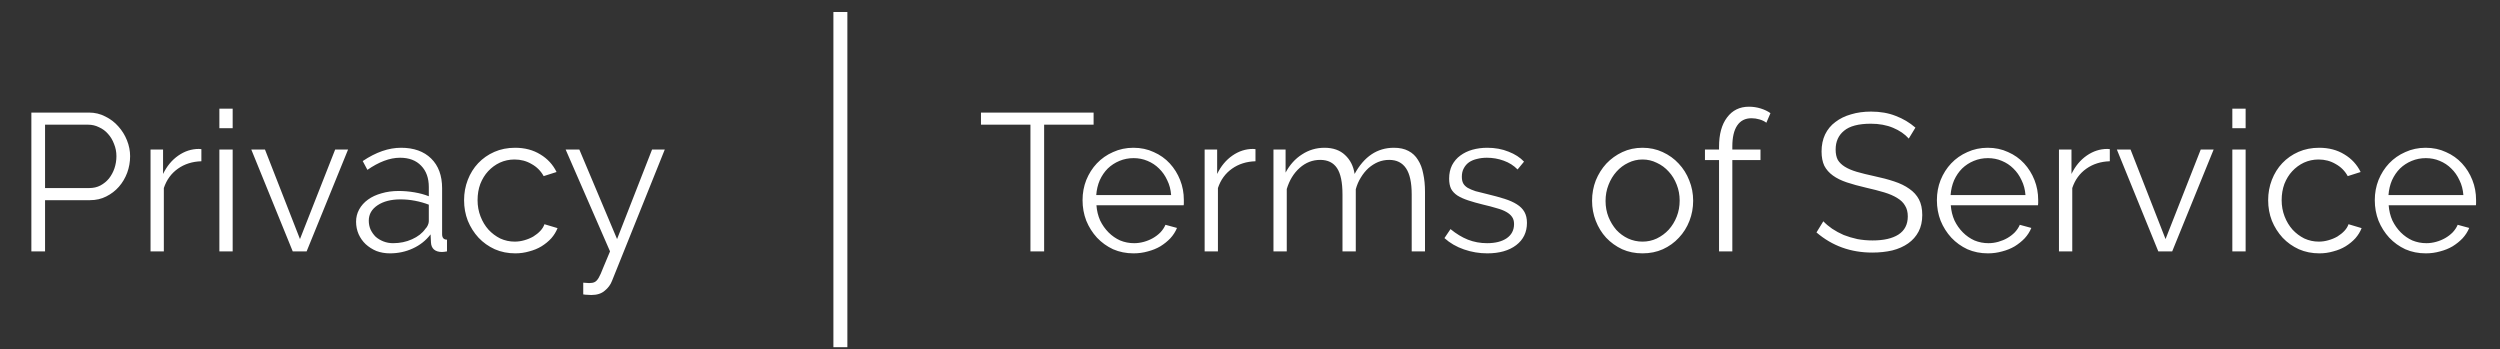 <svg width="179" height="25" viewBox="0 0 179 25" fill="none" xmlns="http://www.w3.org/2000/svg">
<rect x="0" y="0" width="179" height="25" fill="#333333" stroke="none"/>
<path d="M2.246 18V8.06H6.362C6.791 8.06 7.183 8.153 7.538 8.34C7.902 8.517 8.215 8.755 8.476 9.054C8.737 9.343 8.943 9.675 9.092 10.048C9.241 10.421 9.316 10.799 9.316 11.182C9.316 11.593 9.246 11.989 9.106 12.372C8.966 12.745 8.77 13.077 8.518 13.366C8.266 13.655 7.963 13.889 7.608 14.066C7.263 14.243 6.875 14.332 6.446 14.332H3.226V18H2.246ZM3.226 13.464H6.404C6.693 13.464 6.955 13.403 7.188 13.282C7.431 13.151 7.636 12.983 7.804 12.778C7.972 12.563 8.103 12.321 8.196 12.05C8.289 11.77 8.336 11.481 8.336 11.182C8.336 10.874 8.28 10.585 8.168 10.314C8.065 10.034 7.921 9.791 7.734 9.586C7.557 9.381 7.342 9.222 7.09 9.11C6.847 8.989 6.591 8.928 6.32 8.928H3.226V13.464ZM14.419 11.546C13.775 11.565 13.215 11.742 12.739 12.078C12.263 12.414 11.927 12.876 11.731 13.464V18H10.779V10.706H11.675V12.456C11.946 11.896 12.31 11.457 12.767 11.14C13.224 10.823 13.714 10.664 14.237 10.664C14.312 10.664 14.372 10.669 14.419 10.678V11.546ZM15.707 18V10.706H16.659V18H15.707ZM15.707 9.18V7.78H16.659V9.18H15.707ZM20.96 18L17.992 10.706H18.972L21.478 17.118L23.998 10.706H24.922L21.954 18H20.96ZM27.917 18.14C27.572 18.14 27.25 18.084 26.951 17.972C26.662 17.851 26.405 17.687 26.181 17.482C25.966 17.277 25.799 17.039 25.677 16.768C25.556 16.488 25.495 16.189 25.495 15.872C25.495 15.555 25.57 15.261 25.719 14.99C25.869 14.719 26.078 14.486 26.349 14.29C26.62 14.094 26.942 13.945 27.315 13.842C27.689 13.73 28.099 13.674 28.547 13.674C28.921 13.674 29.299 13.707 29.681 13.772C30.064 13.837 30.404 13.931 30.703 14.052V13.394C30.703 12.75 30.521 12.241 30.157 11.868C29.793 11.485 29.289 11.294 28.645 11.294C28.272 11.294 27.889 11.369 27.497 11.518C27.105 11.667 26.709 11.882 26.307 12.162L25.971 11.532C26.914 10.897 27.828 10.58 28.715 10.58C29.63 10.58 30.349 10.837 30.871 11.35C31.394 11.863 31.655 12.573 31.655 13.478V16.768C31.655 17.029 31.772 17.16 32.005 17.16V18C31.846 18.028 31.725 18.042 31.641 18.042C31.398 18.042 31.207 17.981 31.067 17.86C30.936 17.739 30.866 17.571 30.857 17.356L30.829 16.782C30.493 17.221 30.069 17.557 29.555 17.79C29.051 18.023 28.505 18.14 27.917 18.14ZM28.141 17.412C28.636 17.412 29.088 17.319 29.499 17.132C29.919 16.945 30.236 16.698 30.451 16.39C30.535 16.306 30.596 16.217 30.633 16.124C30.68 16.021 30.703 15.928 30.703 15.844V14.654C30.386 14.533 30.055 14.439 29.709 14.374C29.373 14.309 29.028 14.276 28.673 14.276C28.001 14.276 27.455 14.416 27.035 14.696C26.615 14.976 26.405 15.345 26.405 15.802C26.405 16.026 26.447 16.236 26.531 16.432C26.625 16.628 26.746 16.801 26.895 16.95C27.054 17.09 27.241 17.202 27.455 17.286C27.67 17.37 27.898 17.412 28.141 17.412ZM33.228 14.332C33.228 13.819 33.317 13.333 33.494 12.876C33.671 12.419 33.919 12.022 34.236 11.686C34.563 11.341 34.95 11.07 35.398 10.874C35.846 10.678 36.341 10.58 36.882 10.58C37.573 10.58 38.175 10.739 38.688 11.056C39.201 11.364 39.589 11.784 39.85 12.316L38.926 12.61C38.721 12.237 38.431 11.947 38.058 11.742C37.694 11.527 37.288 11.42 36.84 11.42C36.467 11.42 36.117 11.495 35.79 11.644C35.473 11.793 35.193 11.999 34.95 12.26C34.717 12.512 34.53 12.815 34.39 13.17C34.259 13.525 34.194 13.912 34.194 14.332C34.194 14.743 34.264 15.13 34.404 15.494C34.544 15.858 34.735 16.175 34.978 16.446C35.221 16.707 35.501 16.917 35.818 17.076C36.145 17.225 36.49 17.3 36.854 17.3C37.087 17.3 37.316 17.267 37.54 17.202C37.773 17.137 37.988 17.048 38.184 16.936C38.38 16.815 38.548 16.679 38.688 16.53C38.828 16.381 38.926 16.222 38.982 16.054L39.92 16.334C39.817 16.595 39.668 16.838 39.472 17.062C39.276 17.277 39.043 17.468 38.772 17.636C38.511 17.795 38.217 17.916 37.89 18C37.573 18.093 37.241 18.14 36.896 18.14C36.364 18.14 35.874 18.042 35.426 17.846C34.978 17.641 34.591 17.365 34.264 17.02C33.937 16.665 33.681 16.259 33.494 15.802C33.317 15.345 33.228 14.855 33.228 14.332ZM41.76 20.24C41.835 20.249 41.905 20.254 41.97 20.254C42.045 20.263 42.115 20.268 42.18 20.268C42.348 20.268 42.479 20.245 42.572 20.198C42.675 20.151 42.773 20.049 42.866 19.89C42.959 19.731 43.062 19.503 43.174 19.204C43.295 18.905 43.463 18.504 43.678 18L40.5 10.706H41.48L44.182 17.118L46.688 10.706H47.598L43.818 20.114C43.715 20.385 43.543 20.618 43.3 20.814C43.067 21.019 42.745 21.122 42.334 21.122C42.241 21.122 42.152 21.117 42.068 21.108C41.984 21.108 41.881 21.099 41.76 21.08V20.24Z" fill="white"/>
<path d="M78.302 8.928H74.76V18H73.78V8.928H70.238V8.06H78.302V8.928ZM81.165 18.14C80.633 18.14 80.143 18.042 79.695 17.846C79.257 17.641 78.874 17.365 78.547 17.02C78.221 16.665 77.964 16.259 77.777 15.802C77.6 15.345 77.511 14.855 77.511 14.332C77.511 13.819 77.6 13.338 77.777 12.89C77.964 12.433 78.216 12.036 78.533 11.7C78.86 11.355 79.247 11.084 79.695 10.888C80.143 10.683 80.629 10.58 81.151 10.58C81.683 10.58 82.169 10.683 82.607 10.888C83.055 11.084 83.438 11.355 83.755 11.7C84.073 12.045 84.32 12.442 84.497 12.89C84.675 13.338 84.763 13.814 84.763 14.318C84.763 14.393 84.763 14.467 84.763 14.542C84.763 14.617 84.759 14.668 84.749 14.696H78.505C78.533 15.088 78.622 15.452 78.771 15.788C78.93 16.115 79.131 16.399 79.373 16.642C79.616 16.885 79.891 17.076 80.199 17.216C80.517 17.347 80.853 17.412 81.207 17.412C81.441 17.412 81.674 17.379 81.907 17.314C82.141 17.249 82.355 17.16 82.551 17.048C82.747 16.936 82.925 16.801 83.083 16.642C83.242 16.474 83.363 16.292 83.447 16.096L84.273 16.32C84.161 16.591 84.003 16.838 83.797 17.062C83.592 17.277 83.354 17.468 83.083 17.636C82.813 17.795 82.514 17.916 82.187 18C81.861 18.093 81.52 18.14 81.165 18.14ZM83.853 13.968C83.825 13.576 83.732 13.221 83.573 12.904C83.424 12.577 83.228 12.297 82.985 12.064C82.752 11.831 82.477 11.649 82.159 11.518C81.851 11.387 81.52 11.322 81.165 11.322C80.811 11.322 80.475 11.387 80.157 11.518C79.84 11.649 79.56 11.831 79.317 12.064C79.084 12.297 78.893 12.577 78.743 12.904C78.603 13.231 78.519 13.585 78.491 13.968H83.853ZM89.892 11.546C89.248 11.565 88.688 11.742 88.212 12.078C87.736 12.414 87.4 12.876 87.204 13.464V18H86.252V10.706H87.148V12.456C87.419 11.896 87.783 11.457 88.24 11.14C88.697 10.823 89.187 10.664 89.71 10.664C89.785 10.664 89.845 10.669 89.892 10.678V11.546ZM102.03 18H101.078V13.926C101.078 13.077 100.943 12.451 100.672 12.05C100.402 11.649 100 11.448 99.468 11.448C99.188 11.448 98.922 11.499 98.67 11.602C98.428 11.705 98.199 11.849 97.984 12.036C97.779 12.223 97.597 12.447 97.438 12.708C97.28 12.96 97.158 13.24 97.074 13.548V18H96.122V13.926C96.122 13.058 95.992 12.428 95.73 12.036C95.469 11.644 95.068 11.448 94.526 11.448C93.976 11.448 93.486 11.639 93.056 12.022C92.627 12.405 92.319 12.909 92.132 13.534V18H91.18V10.706H92.048V12.358C92.347 11.798 92.739 11.364 93.224 11.056C93.71 10.739 94.246 10.58 94.834 10.58C95.45 10.58 95.94 10.753 96.304 11.098C96.678 11.443 96.906 11.896 96.99 12.456C97.672 11.205 98.61 10.58 99.804 10.58C100.215 10.58 100.56 10.655 100.84 10.804C101.13 10.953 101.358 11.168 101.526 11.448C101.704 11.719 101.83 12.05 101.904 12.442C101.988 12.825 102.03 13.254 102.03 13.73V18ZM106.488 18.14C105.918 18.14 105.363 18.047 104.822 17.86C104.28 17.673 103.814 17.403 103.422 17.048L103.856 16.404C104.266 16.74 104.682 16.992 105.102 17.16C105.531 17.328 105.988 17.412 106.474 17.412C107.062 17.412 107.528 17.295 107.874 17.062C108.228 16.819 108.406 16.479 108.406 16.04C108.406 15.835 108.359 15.667 108.266 15.536C108.172 15.396 108.032 15.275 107.846 15.172C107.668 15.069 107.44 14.981 107.16 14.906C106.889 14.822 106.572 14.738 106.208 14.654C105.788 14.551 105.424 14.449 105.116 14.346C104.808 14.243 104.551 14.127 104.346 13.996C104.15 13.865 104 13.707 103.898 13.52C103.804 13.324 103.758 13.081 103.758 12.792C103.758 12.428 103.828 12.106 103.968 11.826C104.117 11.546 104.313 11.317 104.556 11.14C104.808 10.953 105.097 10.813 105.424 10.72C105.76 10.627 106.114 10.58 106.488 10.58C107.048 10.58 107.556 10.673 108.014 10.86C108.471 11.037 108.84 11.275 109.12 11.574L108.658 12.134C108.387 11.854 108.056 11.644 107.664 11.504C107.281 11.364 106.88 11.294 106.46 11.294C106.208 11.294 105.974 11.322 105.76 11.378C105.545 11.425 105.354 11.504 105.186 11.616C105.027 11.728 104.901 11.873 104.808 12.05C104.714 12.218 104.668 12.419 104.668 12.652C104.668 12.848 104.7 13.007 104.766 13.128C104.831 13.249 104.938 13.357 105.088 13.45C105.237 13.534 105.424 13.613 105.648 13.688C105.881 13.753 106.161 13.823 106.488 13.898C106.954 14.01 107.365 14.122 107.72 14.234C108.074 14.346 108.368 14.477 108.602 14.626C108.844 14.775 109.026 14.957 109.148 15.172C109.269 15.387 109.33 15.648 109.33 15.956C109.33 16.628 109.073 17.16 108.56 17.552C108.046 17.944 107.356 18.14 106.488 18.14ZM117.604 18.14C117.072 18.14 116.587 18.042 116.148 17.846C115.71 17.641 115.327 17.365 115 17.02C114.683 16.675 114.436 16.273 114.258 15.816C114.081 15.359 113.992 14.878 113.992 14.374C113.992 13.861 114.081 13.375 114.258 12.918C114.445 12.461 114.697 12.059 115.014 11.714C115.341 11.369 115.724 11.093 116.162 10.888C116.601 10.683 117.082 10.58 117.604 10.58C118.127 10.58 118.608 10.683 119.046 10.888C119.494 11.093 119.877 11.369 120.194 11.714C120.521 12.059 120.773 12.461 120.95 12.918C121.137 13.375 121.23 13.861 121.23 14.374C121.23 14.878 121.142 15.359 120.964 15.816C120.787 16.273 120.535 16.675 120.208 17.02C119.891 17.365 119.508 17.641 119.06 17.846C118.622 18.042 118.136 18.14 117.604 18.14ZM114.958 14.388C114.958 14.799 115.028 15.181 115.168 15.536C115.308 15.881 115.495 16.189 115.728 16.46C115.971 16.721 116.251 16.927 116.568 17.076C116.895 17.225 117.24 17.3 117.604 17.3C117.968 17.3 118.309 17.225 118.626 17.076C118.953 16.917 119.238 16.707 119.48 16.446C119.723 16.175 119.914 15.863 120.054 15.508C120.194 15.153 120.264 14.771 120.264 14.36C120.264 13.959 120.194 13.581 120.054 13.226C119.914 12.862 119.723 12.549 119.48 12.288C119.238 12.017 118.953 11.807 118.626 11.658C118.309 11.499 117.968 11.42 117.604 11.42C117.24 11.42 116.9 11.499 116.582 11.658C116.265 11.807 115.985 12.017 115.742 12.288C115.5 12.559 115.308 12.876 115.168 13.24C115.028 13.595 114.958 13.977 114.958 14.388ZM123.083 18V11.462H122.075V10.706H123.083V10.51C123.083 9.614 123.274 8.914 123.657 8.41C124.04 7.897 124.562 7.64 125.225 7.64C125.514 7.64 125.794 7.682 126.065 7.766C126.336 7.85 126.569 7.962 126.765 8.102L126.471 8.788C126.34 8.685 126.177 8.606 125.981 8.55C125.794 8.494 125.603 8.466 125.407 8.466C124.959 8.466 124.618 8.639 124.385 8.984C124.152 9.329 124.035 9.829 124.035 10.482V10.706H126.051V11.462H124.035V18H123.083ZM136.668 9.922C136.388 9.605 136.014 9.348 135.548 9.152C135.081 8.956 134.549 8.858 133.952 8.858C133.074 8.858 132.435 9.026 132.034 9.362C131.632 9.689 131.432 10.137 131.432 10.706C131.432 11.005 131.483 11.252 131.586 11.448C131.698 11.635 131.866 11.798 132.09 11.938C132.314 12.078 132.598 12.199 132.944 12.302C133.298 12.405 133.714 12.507 134.19 12.61C134.722 12.722 135.198 12.848 135.618 12.988C136.047 13.128 136.411 13.305 136.71 13.52C137.008 13.725 137.237 13.977 137.396 14.276C137.554 14.575 137.634 14.948 137.634 15.396C137.634 15.853 137.545 16.25 137.368 16.586C137.19 16.922 136.943 17.202 136.626 17.426C136.308 17.65 135.93 17.818 135.492 17.93C135.053 18.033 134.572 18.084 134.05 18.084C132.51 18.084 131.18 17.603 130.06 16.642L130.55 15.844C130.727 16.031 130.937 16.208 131.18 16.376C131.432 16.544 131.707 16.693 132.006 16.824C132.314 16.945 132.64 17.043 132.986 17.118C133.331 17.183 133.695 17.216 134.078 17.216C134.871 17.216 135.487 17.076 135.926 16.796C136.374 16.507 136.598 16.073 136.598 15.494C136.598 15.186 136.532 14.929 136.402 14.724C136.28 14.509 136.094 14.327 135.842 14.178C135.59 14.019 135.277 13.884 134.904 13.772C134.53 13.66 134.096 13.548 133.602 13.436C133.079 13.315 132.622 13.189 132.23 13.058C131.838 12.927 131.506 12.764 131.236 12.568C130.965 12.372 130.76 12.139 130.62 11.868C130.489 11.588 130.424 11.247 130.424 10.846C130.424 10.389 130.508 9.983 130.676 9.628C130.853 9.264 131.1 8.965 131.418 8.732C131.735 8.489 132.108 8.307 132.538 8.186C132.967 8.055 133.443 7.99 133.966 7.99C134.628 7.99 135.216 8.093 135.73 8.298C136.252 8.494 136.724 8.774 137.144 9.138L136.668 9.922ZM142.336 18.14C141.804 18.14 141.314 18.042 140.866 17.846C140.427 17.641 140.044 17.365 139.718 17.02C139.391 16.665 139.134 16.259 138.948 15.802C138.77 15.345 138.682 14.855 138.682 14.332C138.682 13.819 138.77 13.338 138.948 12.89C139.134 12.433 139.386 12.036 139.704 11.7C140.03 11.355 140.418 11.084 140.866 10.888C141.314 10.683 141.799 10.58 142.322 10.58C142.854 10.58 143.339 10.683 143.778 10.888C144.226 11.084 144.608 11.355 144.926 11.7C145.243 12.045 145.49 12.442 145.668 12.89C145.845 13.338 145.934 13.814 145.934 14.318C145.934 14.393 145.934 14.467 145.934 14.542C145.934 14.617 145.929 14.668 145.92 14.696H139.676C139.704 15.088 139.792 15.452 139.942 15.788C140.1 16.115 140.301 16.399 140.544 16.642C140.786 16.885 141.062 17.076 141.37 17.216C141.687 17.347 142.023 17.412 142.378 17.412C142.611 17.412 142.844 17.379 143.078 17.314C143.311 17.249 143.526 17.16 143.722 17.048C143.918 16.936 144.095 16.801 144.254 16.642C144.412 16.474 144.534 16.292 144.618 16.096L145.444 16.32C145.332 16.591 145.173 16.838 144.968 17.062C144.762 17.277 144.524 17.468 144.254 17.636C143.983 17.795 143.684 17.916 143.358 18C143.031 18.093 142.69 18.14 142.336 18.14ZM145.024 13.968C144.996 13.576 144.902 13.221 144.744 12.904C144.594 12.577 144.398 12.297 144.156 12.064C143.922 11.831 143.647 11.649 143.33 11.518C143.022 11.387 142.69 11.322 142.336 11.322C141.981 11.322 141.645 11.387 141.328 11.518C141.01 11.649 140.73 11.831 140.488 12.064C140.254 12.297 140.063 12.577 139.914 12.904C139.774 13.231 139.69 13.585 139.662 13.968H145.024ZM151.062 11.546C150.418 11.565 149.858 11.742 149.382 12.078C148.906 12.414 148.57 12.876 148.374 13.464V18H147.422V10.706H148.318V12.456C148.589 11.896 148.953 11.457 149.41 11.14C149.868 10.823 150.358 10.664 150.88 10.664C150.955 10.664 151.016 10.669 151.062 10.678V11.546ZM154.535 18L151.567 10.706H152.547L155.053 17.118L157.573 10.706H158.497L155.529 18H154.535ZM159.835 18V10.706H160.787V18H159.835ZM159.835 9.18V7.78H160.787V9.18H159.835ZM162.4 14.332C162.4 13.819 162.489 13.333 162.666 12.876C162.844 12.419 163.091 12.022 163.408 11.686C163.735 11.341 164.122 11.07 164.57 10.874C165.018 10.678 165.513 10.58 166.054 10.58C166.745 10.58 167.347 10.739 167.86 11.056C168.374 11.364 168.761 11.784 169.022 12.316L168.098 12.61C167.893 12.237 167.604 11.947 167.23 11.742C166.866 11.527 166.46 11.42 166.012 11.42C165.639 11.42 165.289 11.495 164.962 11.644C164.645 11.793 164.365 11.999 164.122 12.26C163.889 12.512 163.702 12.815 163.562 13.17C163.432 13.525 163.366 13.912 163.366 14.332C163.366 14.743 163.436 15.13 163.576 15.494C163.716 15.858 163.908 16.175 164.15 16.446C164.393 16.707 164.673 16.917 164.99 17.076C165.317 17.225 165.662 17.3 166.026 17.3C166.26 17.3 166.488 17.267 166.712 17.202C166.946 17.137 167.16 17.048 167.356 16.936C167.552 16.815 167.72 16.679 167.86 16.53C168 16.381 168.098 16.222 168.154 16.054L169.092 16.334C168.99 16.595 168.84 16.838 168.644 17.062C168.448 17.277 168.215 17.468 167.944 17.636C167.683 17.795 167.389 17.916 167.062 18C166.745 18.093 166.414 18.14 166.068 18.14C165.536 18.14 165.046 18.042 164.598 17.846C164.15 17.641 163.763 17.365 163.436 17.02C163.11 16.665 162.853 16.259 162.666 15.802C162.489 15.345 162.4 14.855 162.4 14.332ZM173.689 18.14C173.157 18.14 172.667 18.042 172.219 17.846C171.781 17.641 171.398 17.365 171.071 17.02C170.745 16.665 170.488 16.259 170.301 15.802C170.124 15.345 170.035 14.855 170.035 14.332C170.035 13.819 170.124 13.338 170.301 12.89C170.488 12.433 170.74 12.036 171.057 11.7C171.384 11.355 171.771 11.084 172.219 10.888C172.667 10.683 173.153 10.58 173.675 10.58C174.207 10.58 174.693 10.683 175.131 10.888C175.579 11.084 175.962 11.355 176.279 11.7C176.597 12.045 176.844 12.442 177.021 12.89C177.199 13.338 177.287 13.814 177.287 14.318C177.287 14.393 177.287 14.467 177.287 14.542C177.287 14.617 177.283 14.668 177.273 14.696H171.029C171.057 15.088 171.146 15.452 171.295 15.788C171.454 16.115 171.655 16.399 171.897 16.642C172.14 16.885 172.415 17.076 172.723 17.216C173.041 17.347 173.377 17.412 173.731 17.412C173.965 17.412 174.198 17.379 174.431 17.314C174.665 17.249 174.879 17.16 175.075 17.048C175.271 16.936 175.449 16.801 175.607 16.642C175.766 16.474 175.887 16.292 175.971 16.096L176.797 16.32C176.685 16.591 176.527 16.838 176.321 17.062C176.116 17.277 175.878 17.468 175.607 17.636C175.337 17.795 175.038 17.916 174.711 18C174.385 18.093 174.044 18.14 173.689 18.14ZM176.377 13.968C176.349 13.576 176.256 13.221 176.097 12.904C175.948 12.577 175.752 12.297 175.509 12.064C175.276 11.831 175.001 11.649 174.683 11.518C174.375 11.387 174.044 11.322 173.689 11.322C173.335 11.322 172.999 11.387 172.681 11.518C172.364 11.649 172.084 11.831 171.841 12.064C171.608 12.297 171.417 12.577 171.267 12.904C171.127 13.231 171.043 13.585 171.015 13.968H176.377Z" fill="white"/>
<rect x="59.672" y="0.859" width="1" height="24" fill="white"/>
</svg>
